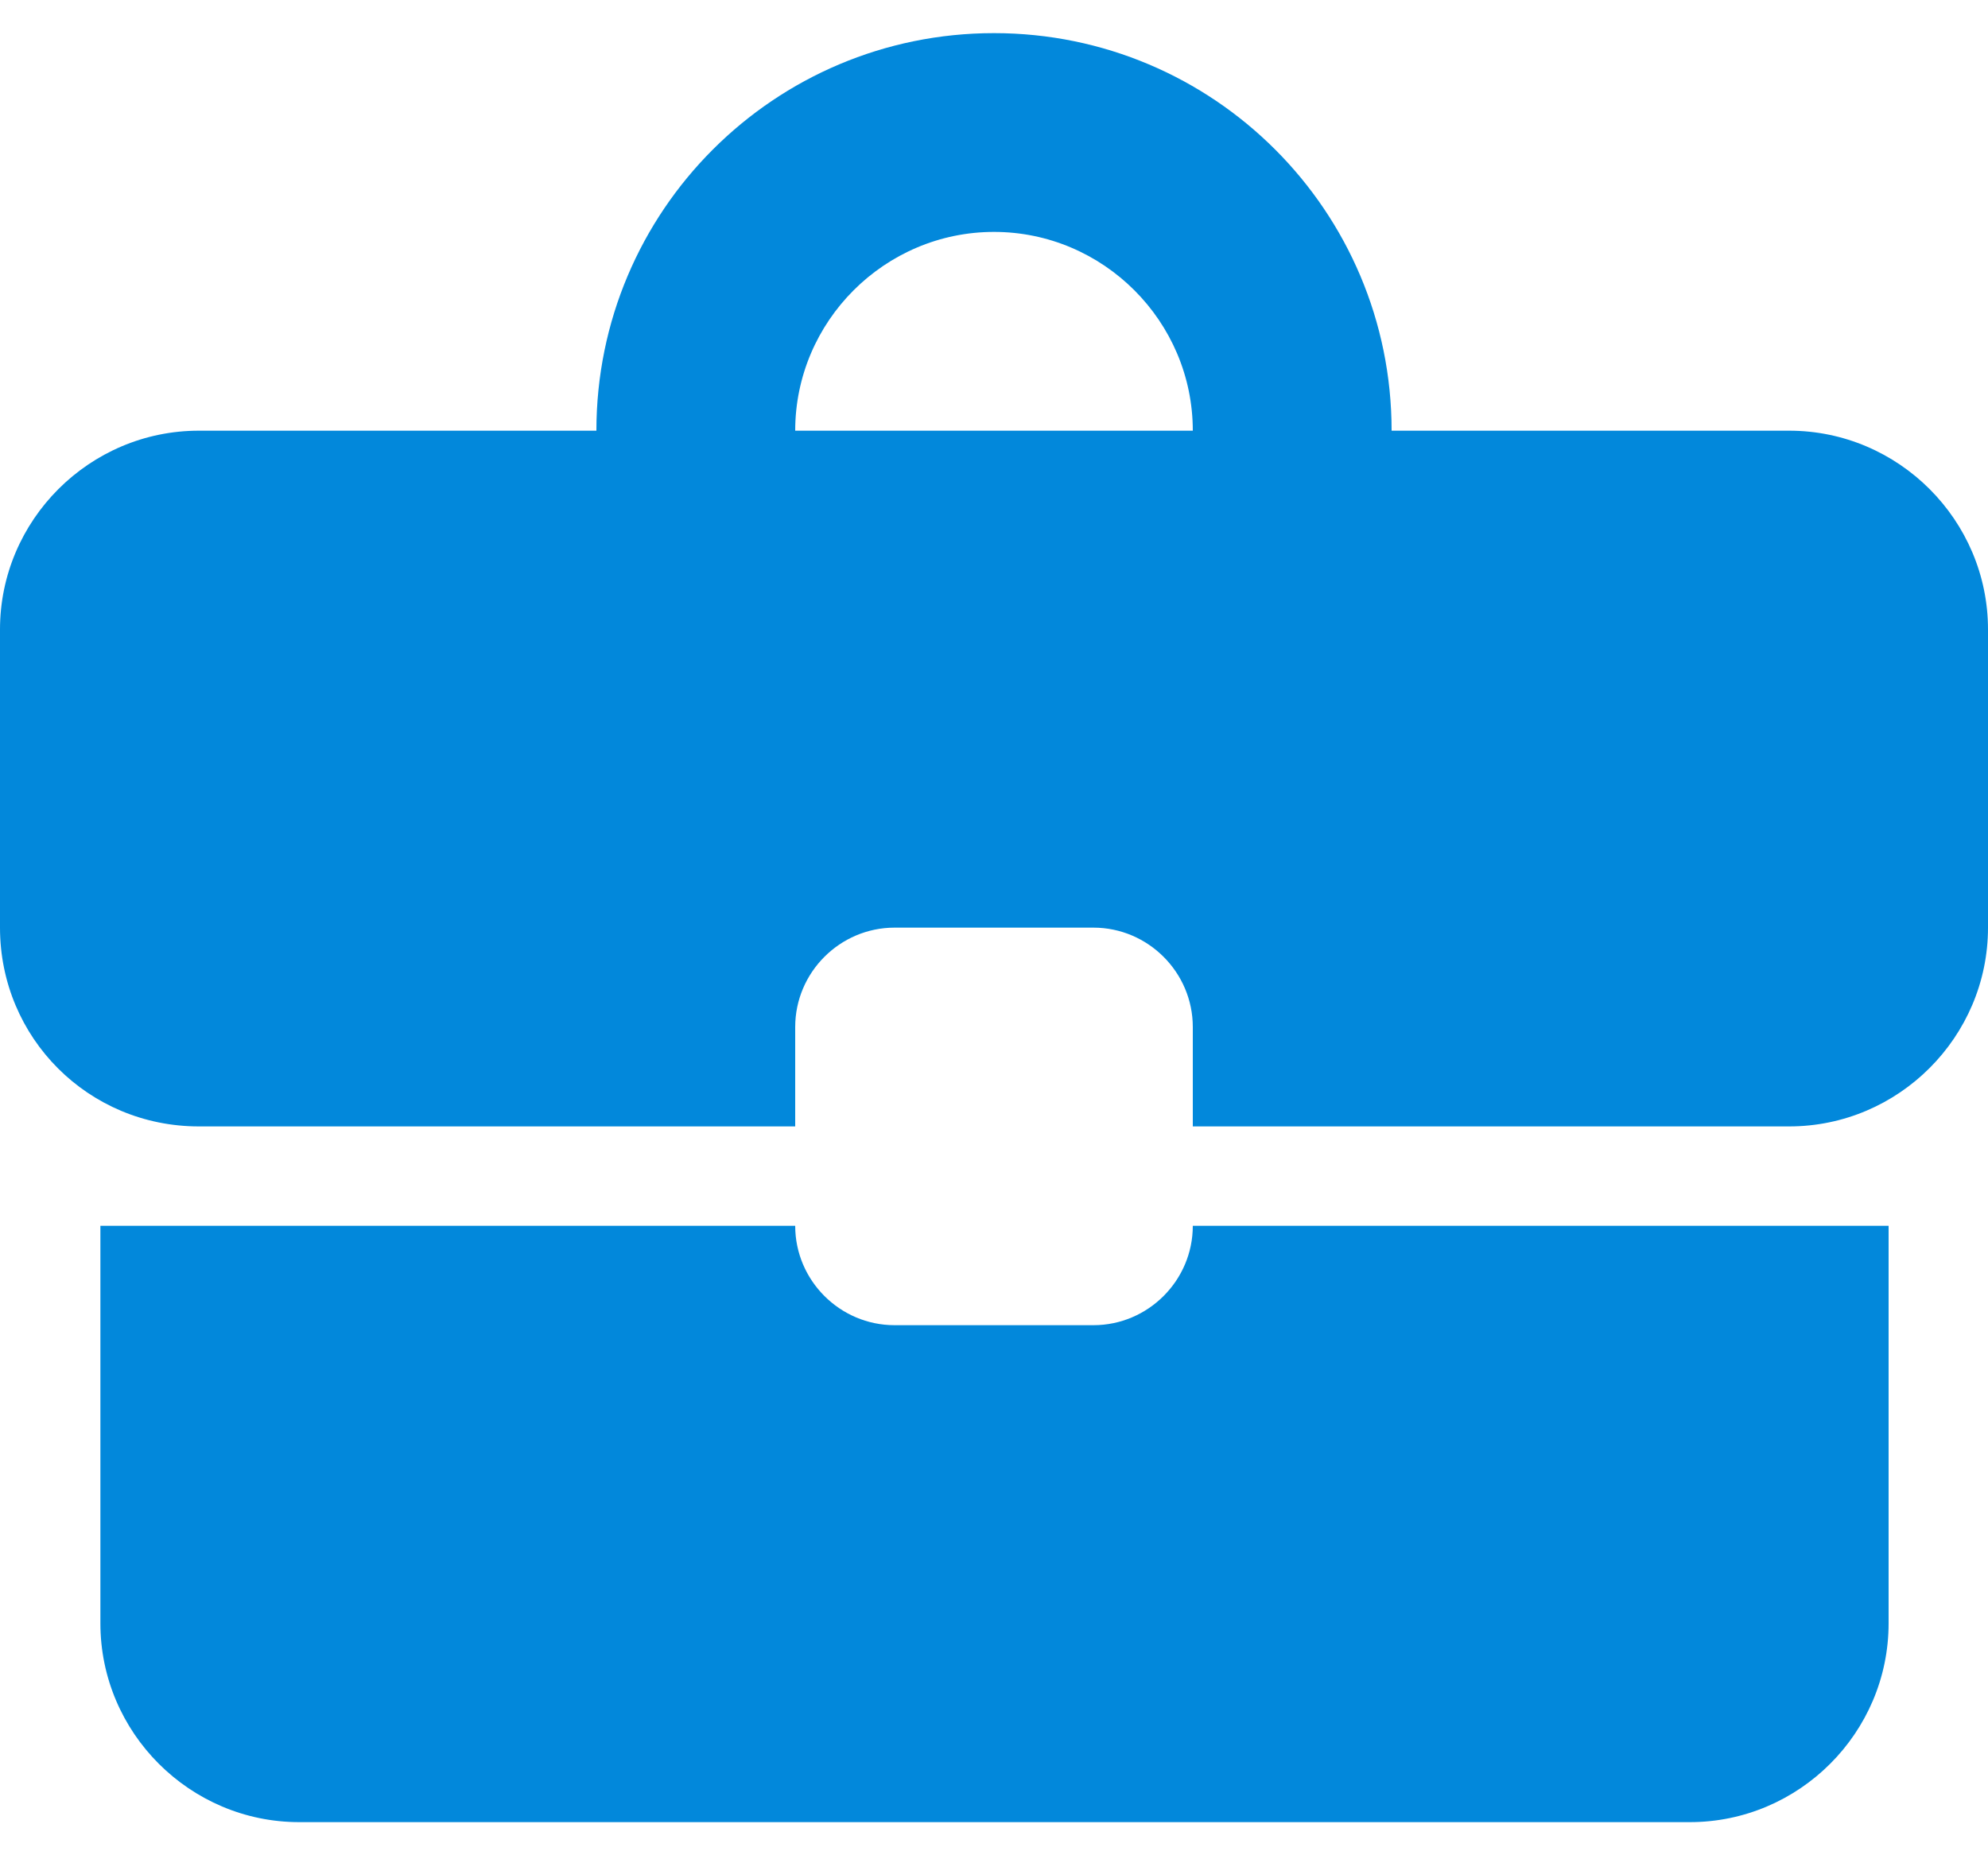 <svg width="30" height="28" viewBox="0 0 30 28" fill="none" xmlns="http://www.w3.org/2000/svg">
<path d="M16.5 20H13.5C12.675 20 12 19.325 12 18.5H1.515V24.5C1.515 26.15 2.865 27.5 4.515 27.5H25.5C27.15 27.5 28.5 26.15 28.5 24.5V18.5H18C18 19.325 17.325 20 16.5 20ZM27 6.5H21C21 3.185 18.315 0.5 15 0.5C11.685 0.5 9 3.185 9 6.5H3C1.35 6.5 0 7.85 0 9.5V14C0 15.665 1.335 17 3 17H12V15.5C12 14.675 12.675 14 13.5 14H16.5C17.325 14 18 14.675 18 15.5V17H27C28.65 17 30 15.65 30 14V9.5C30 7.85 28.65 6.5 27 6.5ZM12 6.5C12 4.85 13.35 3.5 15 3.5C16.65 3.5 18 4.85 18 6.5H11.985H12Z" fill="#0288DB"/>
</svg>
